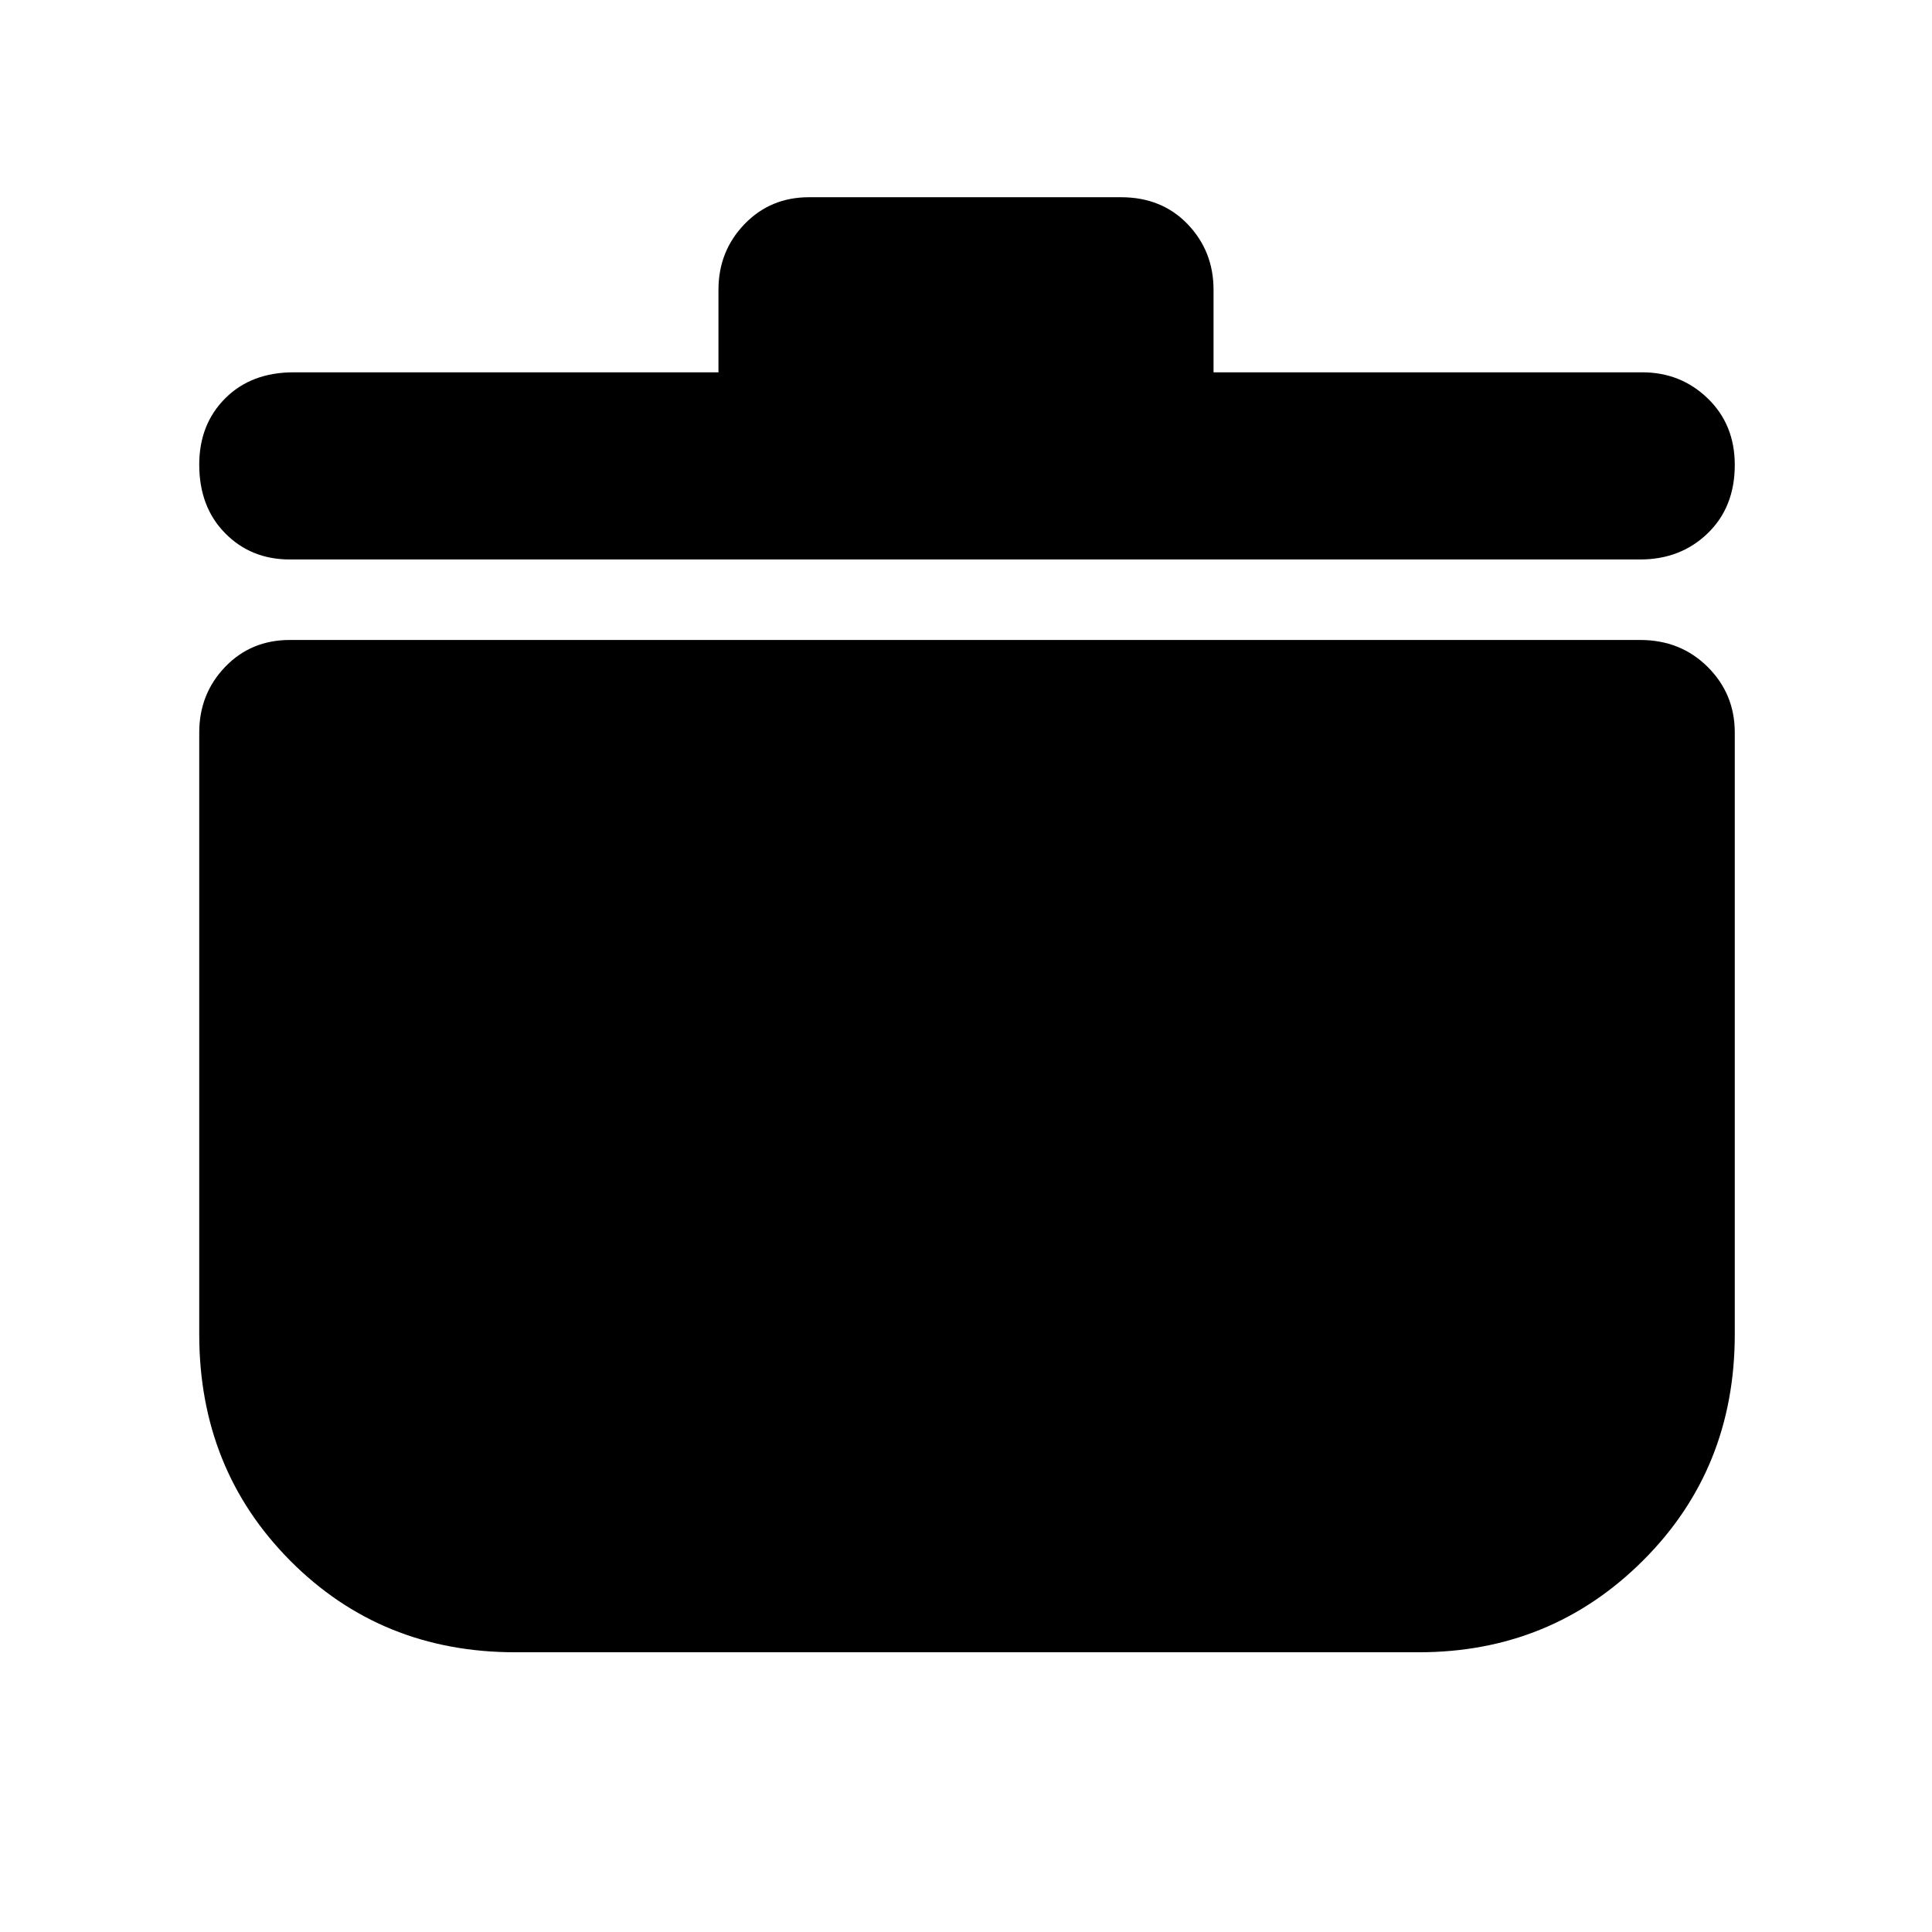 <svg xmlns="http://www.w3.org/2000/svg" height="48" viewBox="0 -960 960 960" width="48"><path d="M256-139q-66.583 0-111.792-45.5Q99-230 99-297v-299q0-19.2 12.85-32.6Q124.7-642 144-642h671q20.075 0 33.537 13.4Q862-615.2 862-596v299q0 67-45.667 112.5Q770.667-139 705-139H256Zm101-636v-41q0-19.175 12.9-32.588Q382.8-862 402-862h155q20.3 0 33.15 13.412Q603-835.175 603-816v41h213q19.175 0 32.588 12.991 13.412 12.991 13.412 33Q862-708 848.537-695 835.075-682 815-682H144q-19.3 0-32.15-13.061Q99-708.123 99-729.132q0-20.008 12.912-32.938Q124.825-775 146-775h211Z"/></svg>